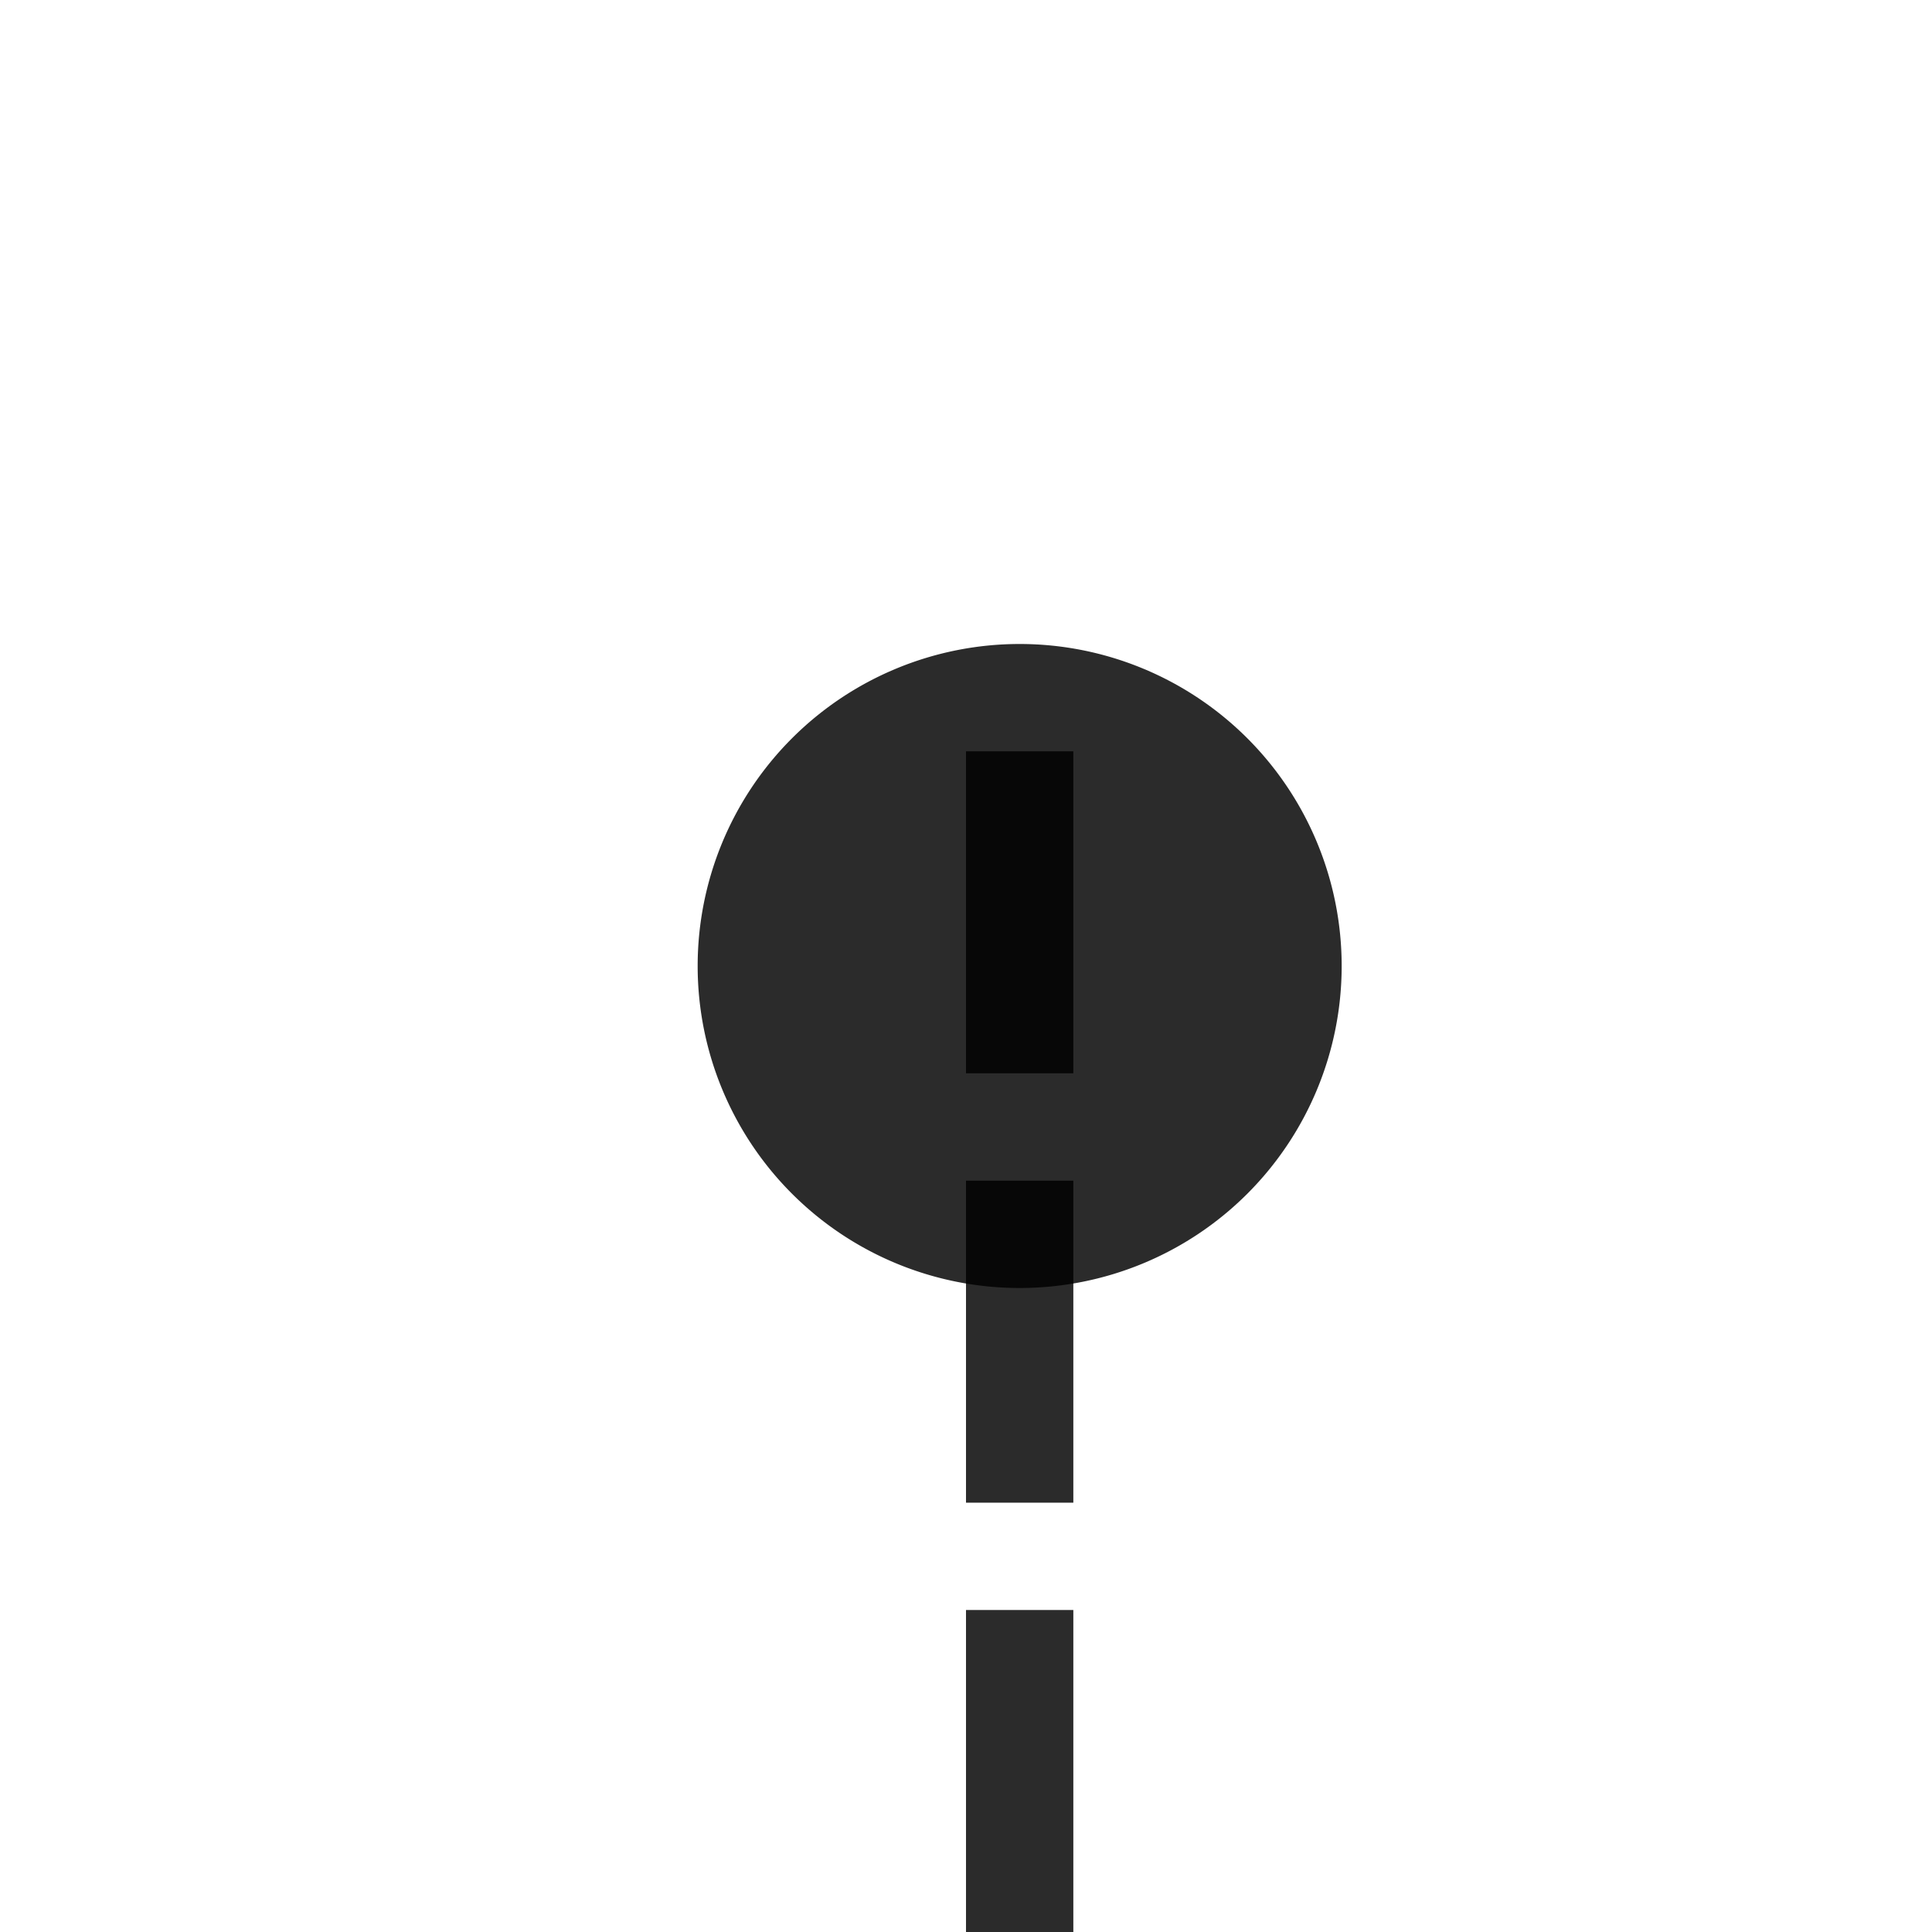 ﻿<?xml version="1.0" encoding="utf-8"?>
<svg version="1.1" xmlns:xlink="http://www.w3.org/1999/xlink" width="18px" height="18px" preserveAspectRatio="xMinYMid meet" viewBox="312 964  18 16" xmlns="http://www.w3.org/2000/svg">
  <path d="M 321.5 970  L 321.5 985  A 5 5 0 0 1 316.5 990.5 L 243 990.5  A 5 5 0 0 0 238.5 995.5 L 238.5 1012  " stroke-width="1" stroke-dasharray="3,1" stroke="#000000" fill="none" stroke-opacity="0.831" />
  <path d="M 321.5 969  A 3 3 0 0 0 318.5 972 A 3 3 0 0 0 321.5 975 A 3 3 0 0 0 324.5 972 A 3 3 0 0 0 321.5 969 Z M 232.2 1011  L 238.5 1017  L 244.8 1011  L 232.2 1011  Z " fill-rule="nonzero" fill="#000000" stroke="none" fill-opacity="0.831" />
</svg>